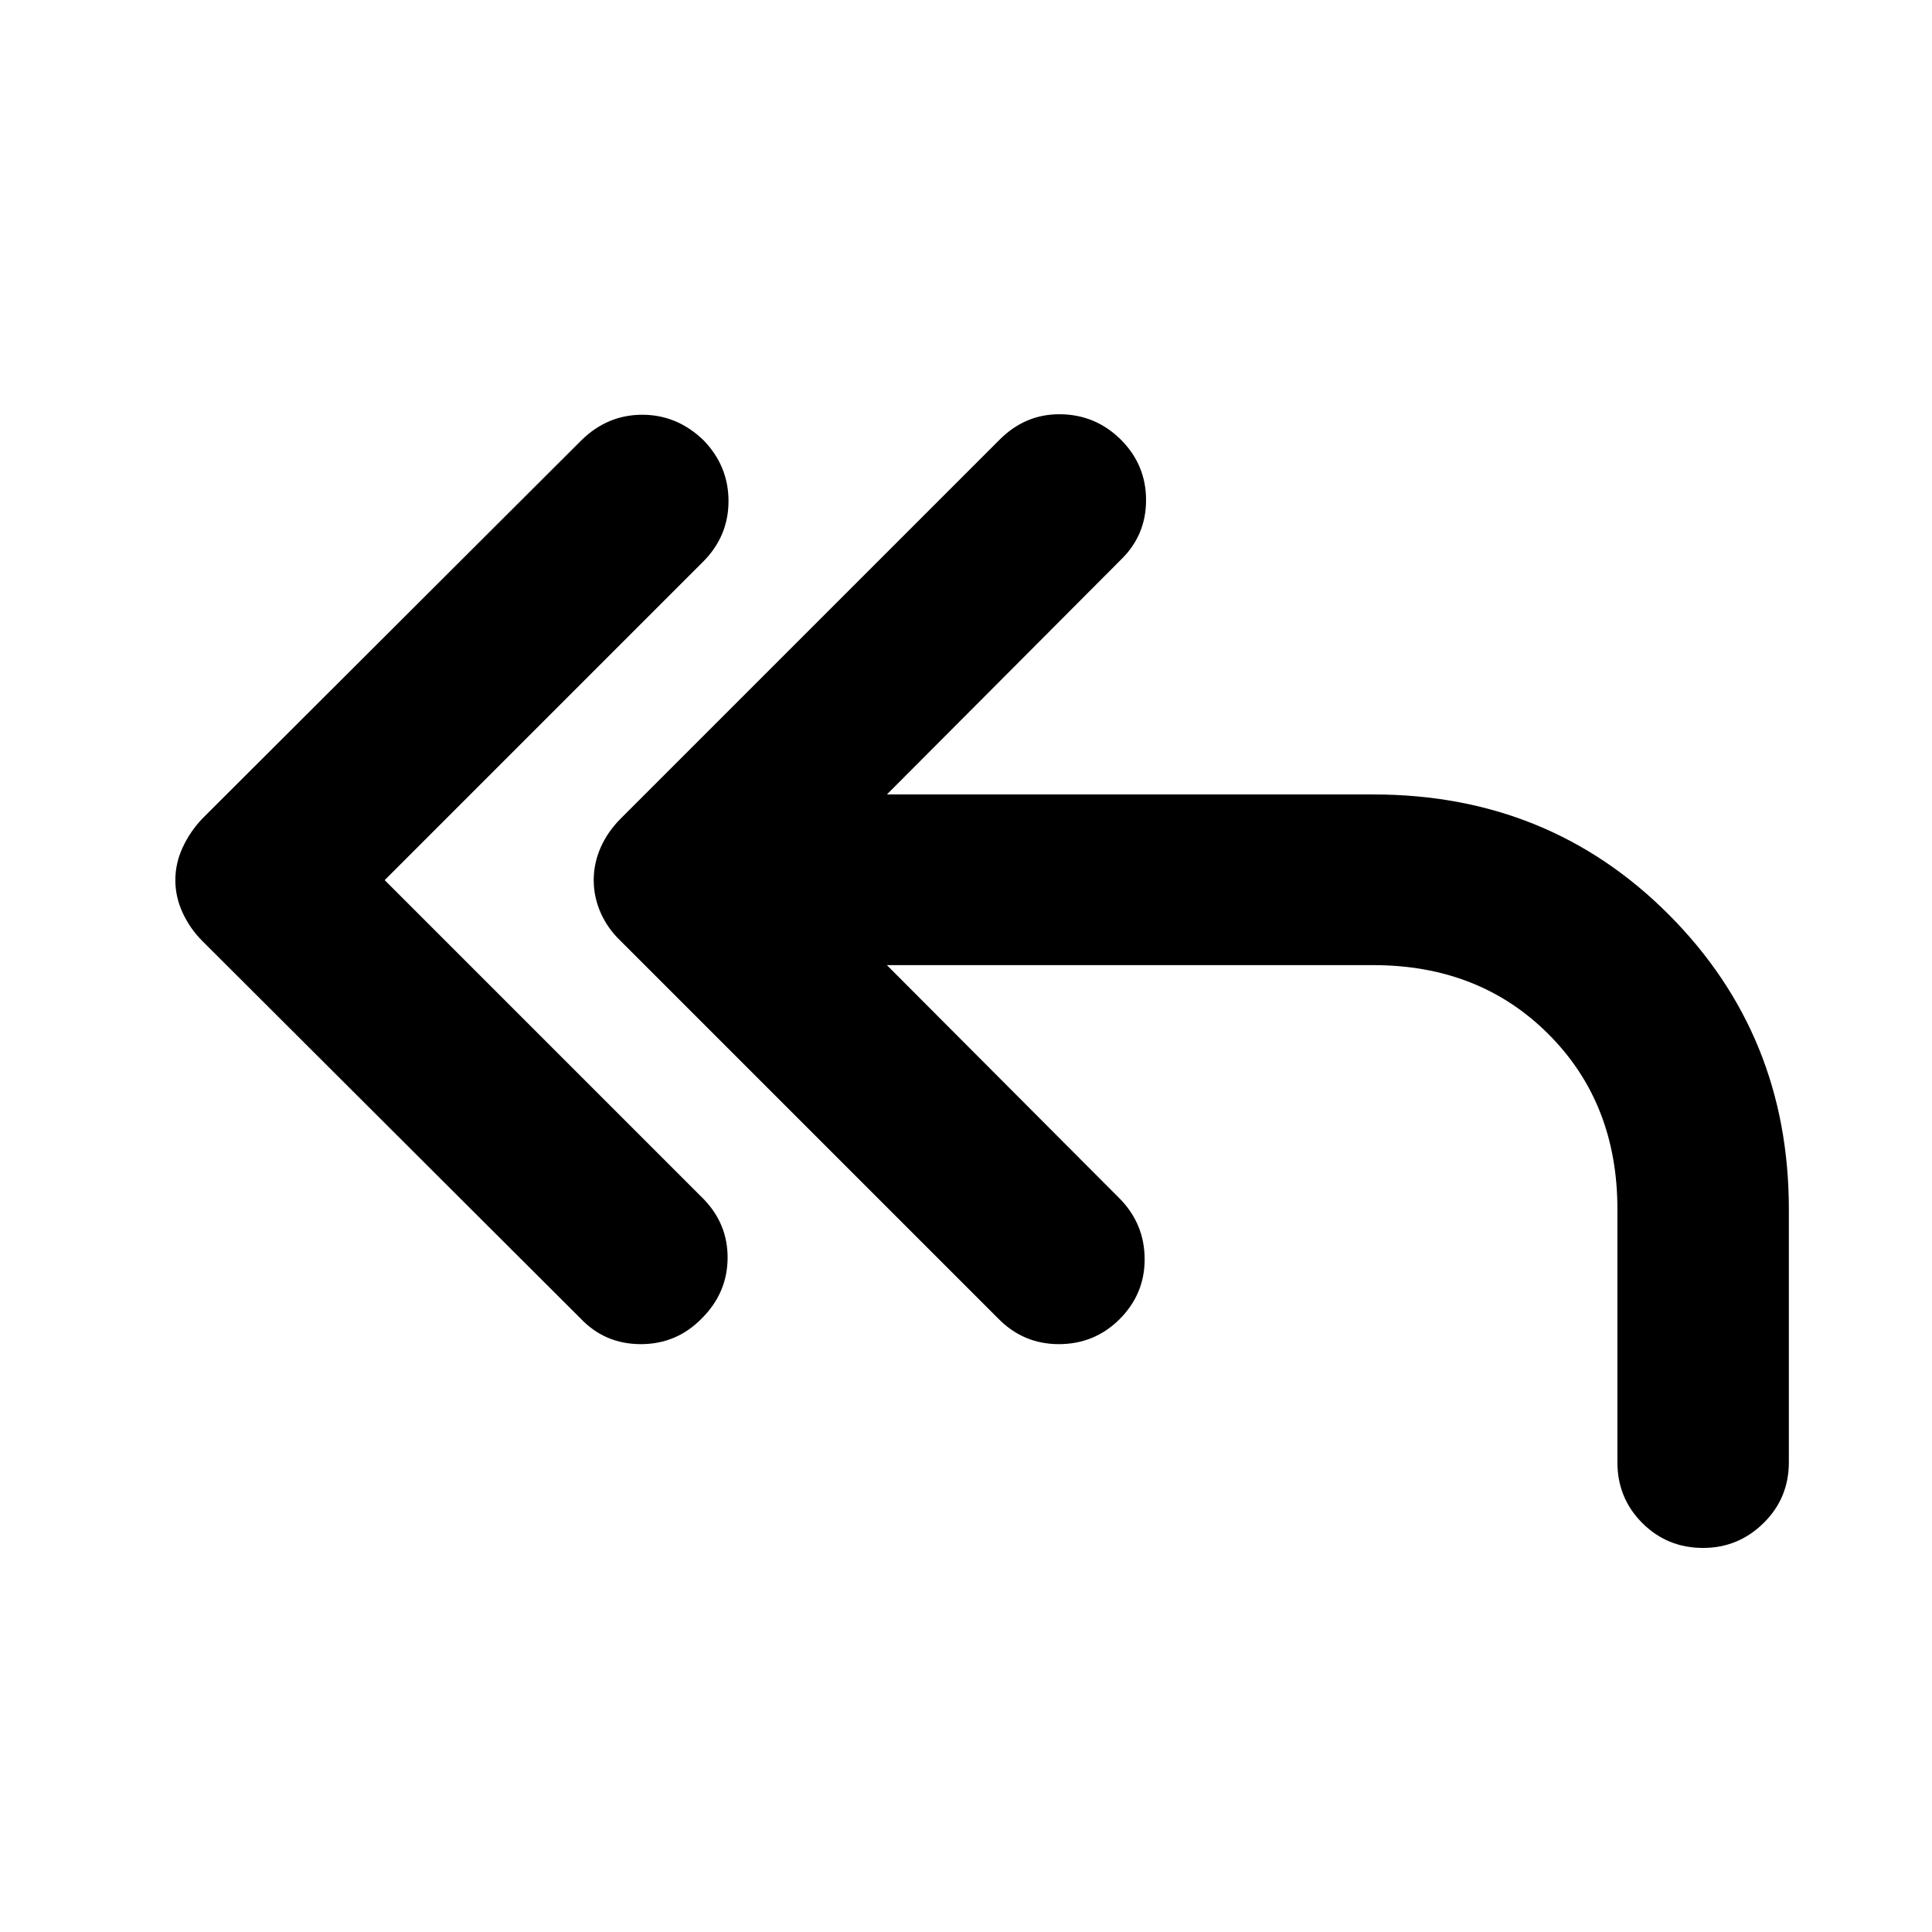 <svg xmlns="http://www.w3.org/2000/svg" height="40" viewBox="0 -960 960 960" width="40"><path d="M191.15-522.67 349.62-364.2q12.13 12.51 11.92 29.62-.22 17.1-12.76 29.62-12.51 12.87-30.39 12.86-17.88-.02-30.01-12.86L100.56-492.4q-6.15-6.15-9.79-14.02-3.64-7.86-3.64-16.25 0-8.38 3.64-16.25 3.64-7.86 9.79-14.35l188.48-188.1q12.87-12.54 30.1-12.54 17.23 0 30.31 12.54 12.54 12.85 12.54 30.36 0 17.51-12.71 30.21L191.15-522.67Zm249.55 42.24L556.6-364.2q12.13 12.51 12.17 29.87.03 17.35-12.49 29.87-12.47 12.37-30.18 12.36-17.71-.02-30.22-12.86L308.44-492.4q-6.48-6.15-9.96-14.02-3.47-7.86-3.47-16.25 0-8.38 3.47-16.25 3.48-7.86 9.96-14.35l188.27-188.27q12.87-12.87 30.32-12.62 17.45.25 29.92 12.62 12.52 12.52 12.52 30.03t-12.52 29.65L440.7-565.24h241.72q87.33 0 146.89 59.81 59.56 59.81 59.56 146.26v125.76q0 17.83-12.56 30.2-12.56 12.37-30.06 12.37-17.83 0-30.2-12.37-12.37-12.37-12.37-30.2v-125.76q0-52.71-34.27-86.98-34.28-34.28-86.99-34.28H440.7Z"/></svg>